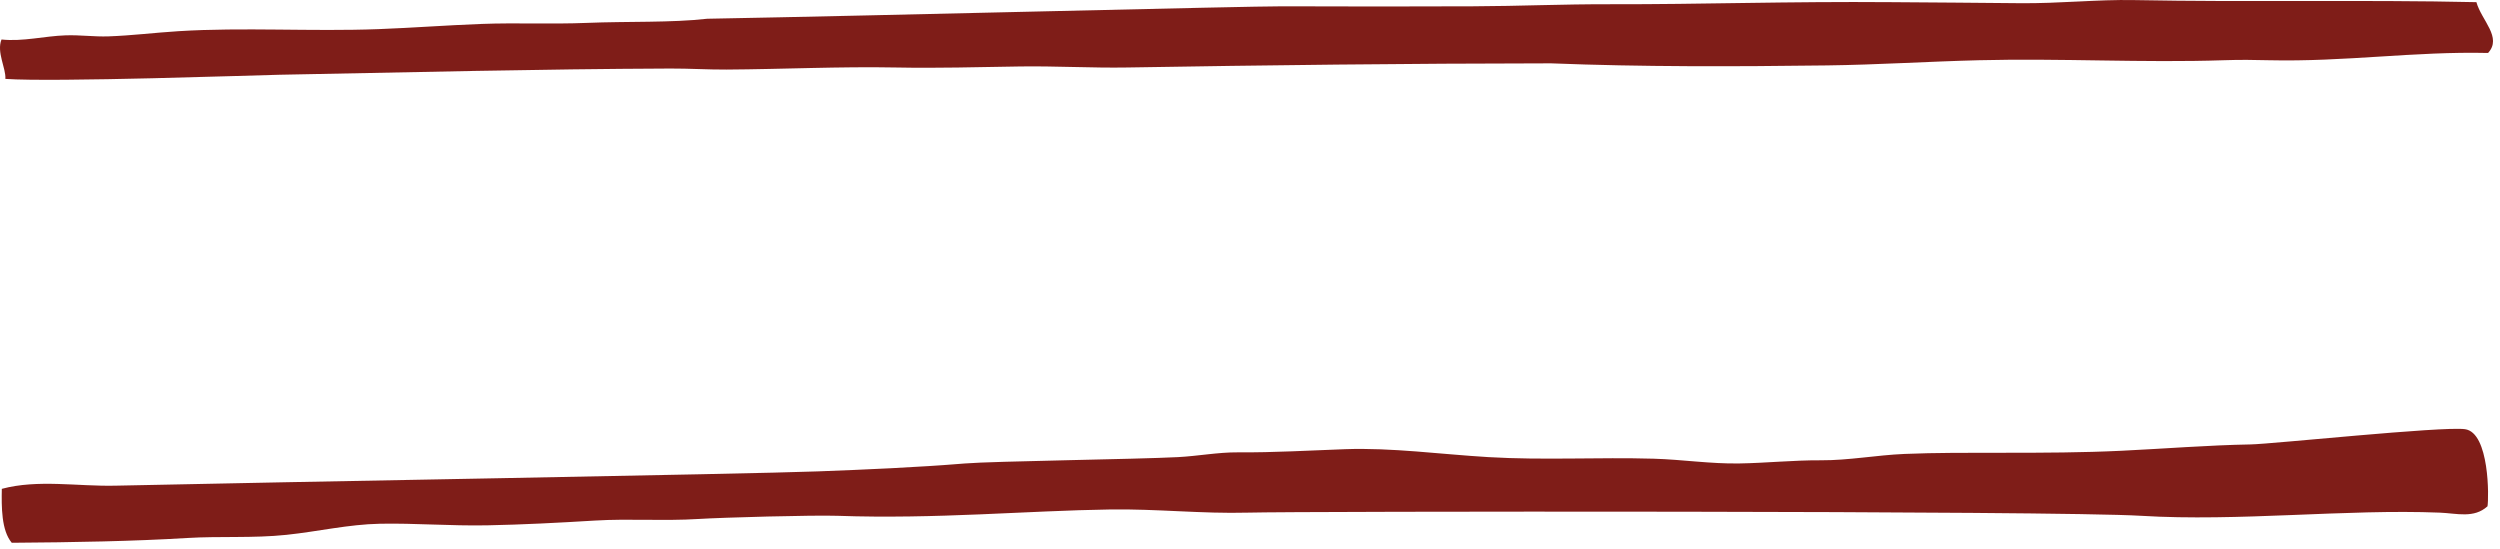 <svg width="319" height="70" viewBox="0 0 319 70" fill="none" xmlns="http://www.w3.org/2000/svg">
<path fill-rule="evenodd" clip-rule="evenodd" d="M0.232 62.376C4.814 61.147 9.889 62.078 14.707 61.972C35.859 61.499 95.08 60.499 104.348 60.149C110.476 59.918 116.98 59.64 123.14 59.137C126.773 58.841 144.927 58.609 150.311 58.328C152.88 58.193 155.415 57.703 157.93 57.72C162.665 57.752 166.976 57.48 171.642 57.316C177.632 57.105 183.755 57.962 189.927 58.328C196.934 58.743 204.041 58.326 211.003 58.53C214.69 58.638 218.244 59.196 221.923 59.137C225.36 59.082 228.849 58.714 232.335 58.733C235.912 58.752 239.398 58.077 242.999 57.923C250.8 57.589 260.775 57.993 270.68 57.518C276.181 57.255 281.73 56.805 287.185 56.708C289.924 56.66 311.58 54.375 314.523 54.763C317.684 55.181 317.584 63.604 317.405 64.603C315.67 66.177 313.501 65.5 311.311 65.413C299.343 64.934 285.622 66.571 273.219 65.817C262.214 65.148 165.866 65.23 159.2 65.413C153.408 65.57 147.562 64.921 141.677 65.007C131.077 65.163 119.406 66.256 106.888 65.817C103.794 65.709 92.111 66.032 89.112 66.222C84.763 66.497 80.27 66.159 75.907 66.424C71.264 66.706 66.677 66.945 62.194 67.032C57.451 67.123 52.958 66.742 48.481 66.829C44.463 66.907 40.591 67.822 36.547 68.246C32.305 68.689 28.038 68.397 23.85 68.65C17.103 69.06 9.493 69.201 1.501 69.258C0.163 67.671 0.193 64.665 0.232 62.376" fill="#7F1D18"/>
<path fill-rule="evenodd" clip-rule="evenodd" d="M317.477 6.759C308.094 6.537 299.237 7.912 289.445 7.686C287.531 7.641 285.945 7.611 283.739 7.686C273.51 8.032 262.92 7.42 252.482 7.686C245.98 7.851 239.567 8.264 233.132 8.347C221.28 8.502 209.508 8.54 197.905 8.082C179.47 8.099 161.511 8.314 143.826 8.612C139.337 8.688 134.688 8.414 130.18 8.48C124.504 8.562 119.822 8.717 114.304 8.612C107.193 8.475 99.859 8.833 92.723 8.877C90.325 8.891 87.971 8.735 85.528 8.744C68.681 8.812 52.59 9.223 35.665 9.538C32.879 9.59 6.873 10.503 0.687 10.068C0.776 8.691 -0.462 6.666 0.191 5.04C2.926 5.33 5.675 4.599 8.376 4.51C10.252 4.447 12.029 4.705 13.834 4.642C16.818 4.538 19.666 4.175 22.765 3.98C31.041 3.462 39.76 4.04 48.317 3.716C52.817 3.545 56.681 3.236 61.464 3.054C65.87 2.887 70.388 3.104 74.86 2.922C80.07 2.709 85.722 2.913 90.242 2.392C112.442 1.986 159.187 0.789 163.671 0.804C172.733 0.838 179.392 0.837 187.982 0.804C193.988 0.782 199.095 0.526 205.595 0.54C217.073 0.565 228.2 0.169 241.319 0.276C246.896 0.321 252.061 0.347 257.691 0.408C262.786 0.462 267.608 -0.081 272.328 0.011C286.958 0.297 301.389 -0.049 315.988 0.276C316.657 2.633 319.303 4.77 317.477 6.759" fill="#7F1D18"/>
</svg>
